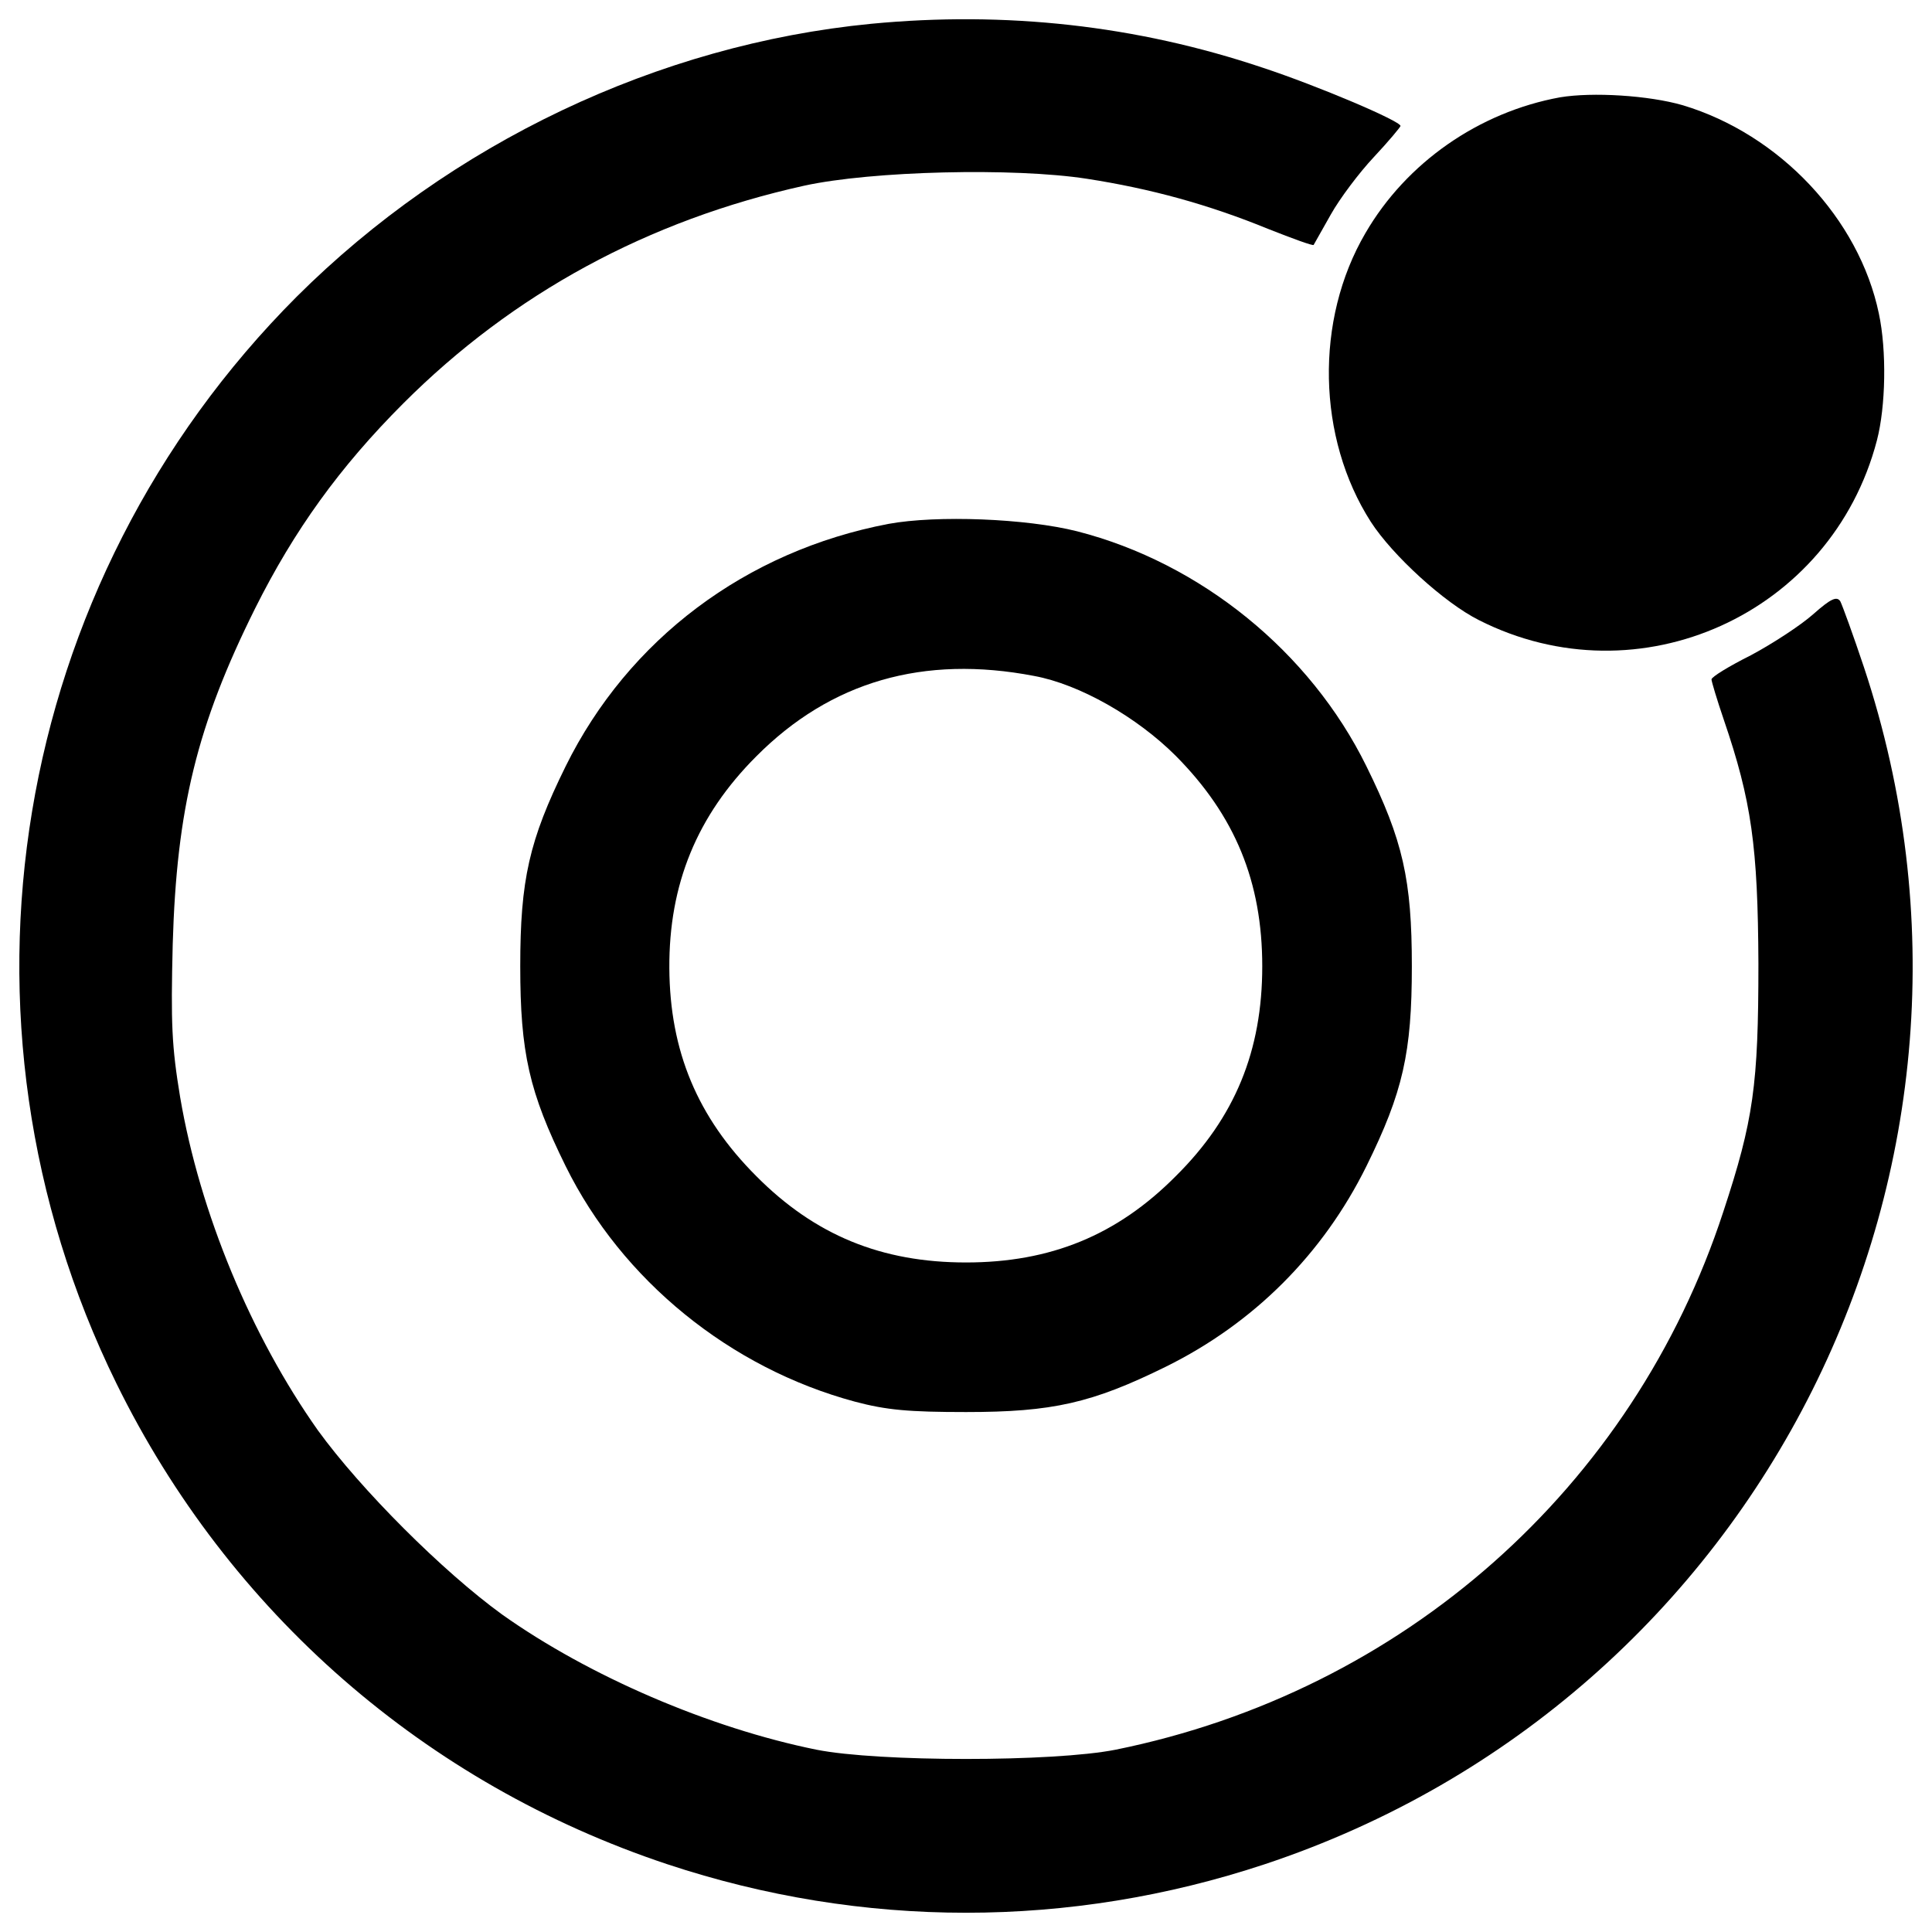 <?xml version="1.0" encoding="utf-8"?>
<!-- Svg Vector Icons : http://www.onlinewebfonts.com/icon -->
<!DOCTYPE svg PUBLIC "-//W3C//DTD SVG 1.1//EN" "http://www.w3.org/Graphics/SVG/1.1/DTD/svg11.dtd">
<svg version="1.1" xmlns="http://www.w3.org/2000/svg" xmlns:xlink="http://www.w3.org/1999/xlink" x="0px" y="0px" viewBox="0 0 1000 1000" enable-background="new 0 0 1000 1000" xml:space="preserve">
<g><g transform="translate(0,511) scale(0.1,-0.1)"><path d="M4509.6,4986.9c-1103.9-107.3-2177.1-618.4-2974.4-1413.1C53.1,2089.2-322.5-167.2,602.5-2050.4c582.6-1185.7,1599.6-2072.4,2851.7-2488.9c1009.3-334.7,2082.6-334.7,3091.9,0c2568.1,853.5,3955.6,3623.5,3102.2,6194.1c-56.2,168.7-112.4,322-122.7,342.4c-17.9,28.1-48.5,15.3-140.5-66.4c-66.4-58.8-212.1-153.3-322-212.1c-112.4-56.2-204.4-112.4-204.4-125.2c0-10.2,28.1-104.8,63.9-209.5c143.1-419.1,176.3-654.2,178.9-1262.3c0-628.6-25.6-810-181.4-1282.8c-467.6-1431-1658.4-2483.8-3145.6-2785.3c-322-63.9-1226.5-63.9-1548.5,0c-554.5,112.4-1178,380.7-1627.7,700.2c-306.6,222.3-730.8,646.5-953.1,953.1c-345,488.1-610.7,1124.3-712.9,1724.8c-43.4,263.2-48.5,378.2-38.3,792.1c20.4,700.2,125.2,1132,426.7,1737.6c201.9,403.7,437,730.8,766.6,1060.5c569.8,569.8,1267.4,948,2074.9,1126.9c350.1,76.7,1086,94.5,1464.2,35.8c329.6-51.1,628.6-132.9,940.4-260.6c122.6-48.5,227.4-86.9,232.5-81.8c2.5,5.1,43.4,76.7,89.4,158.4c46,81.8,145.6,214.7,222.3,296.4c76.7,81.8,138,155.9,138,161c0,25.6-426.7,207-712.9,301.5C5881.8,4979.3,5204.6,5053.4,4509.6,4986.9z"/><path d="M8074.3,4606.2c-419.1-76.7-794.7-337.3-1006.8-702.7c-263.2-449.7-250.4-1060.5,28.1-1494.9c112.4-173.8,380.8-419.1,559.6-508.5c827.9-419.1,1824.5,30.7,2059.6,930.1c46,176.3,51.1,465.1,10.2,656.7c-102.2,490.6-513.6,927.6-1014.5,1078.3C8534.2,4616.4,8242.9,4634.3,8074.3,4606.2z"/><path d="M4599,2398.4c-738.5-140.5-1346.7-597.9-1671.2-1254.7C2738.8,760.4,2692.8,556,2692.8,108.8c0-447.2,46-651.6,235.1-1034.9c291.3-590.3,850.9-1045.1,1497.4-1218.9c163.5-43.4,278.5-53.7,575-53.7c447.2,0,651.6,46,1034.9,235.1C6490-1738.7,6847.7-1381,7072.6-926.1c189.1,383.3,235.1,587.7,235.1,1034.9c0,447.2-46,651.6-235.1,1034.9C6781.3,1736.5,6214,2196.5,5575.2,2360C5312,2426.5,4849.5,2444.4,4599,2398.4z M5352.8,1611.3c235.1-43.4,531.5-212.1,733.4-414c306.6-309.2,447.2-651.6,447.2-1088.6c0-436.9-140.5-781.9-447.2-1086c-304.1-306.6-649-447.2-1086-447.2s-781.9,140.5-1086,447.2C3610.1-673.1,3467-330.7,3464.5,98.6c-2.6,434.4,143.1,789.6,449.7,1096.2C4300.1,1583.2,4780.5,1721.2,5352.8,1611.3z"/></g></g>
</svg>